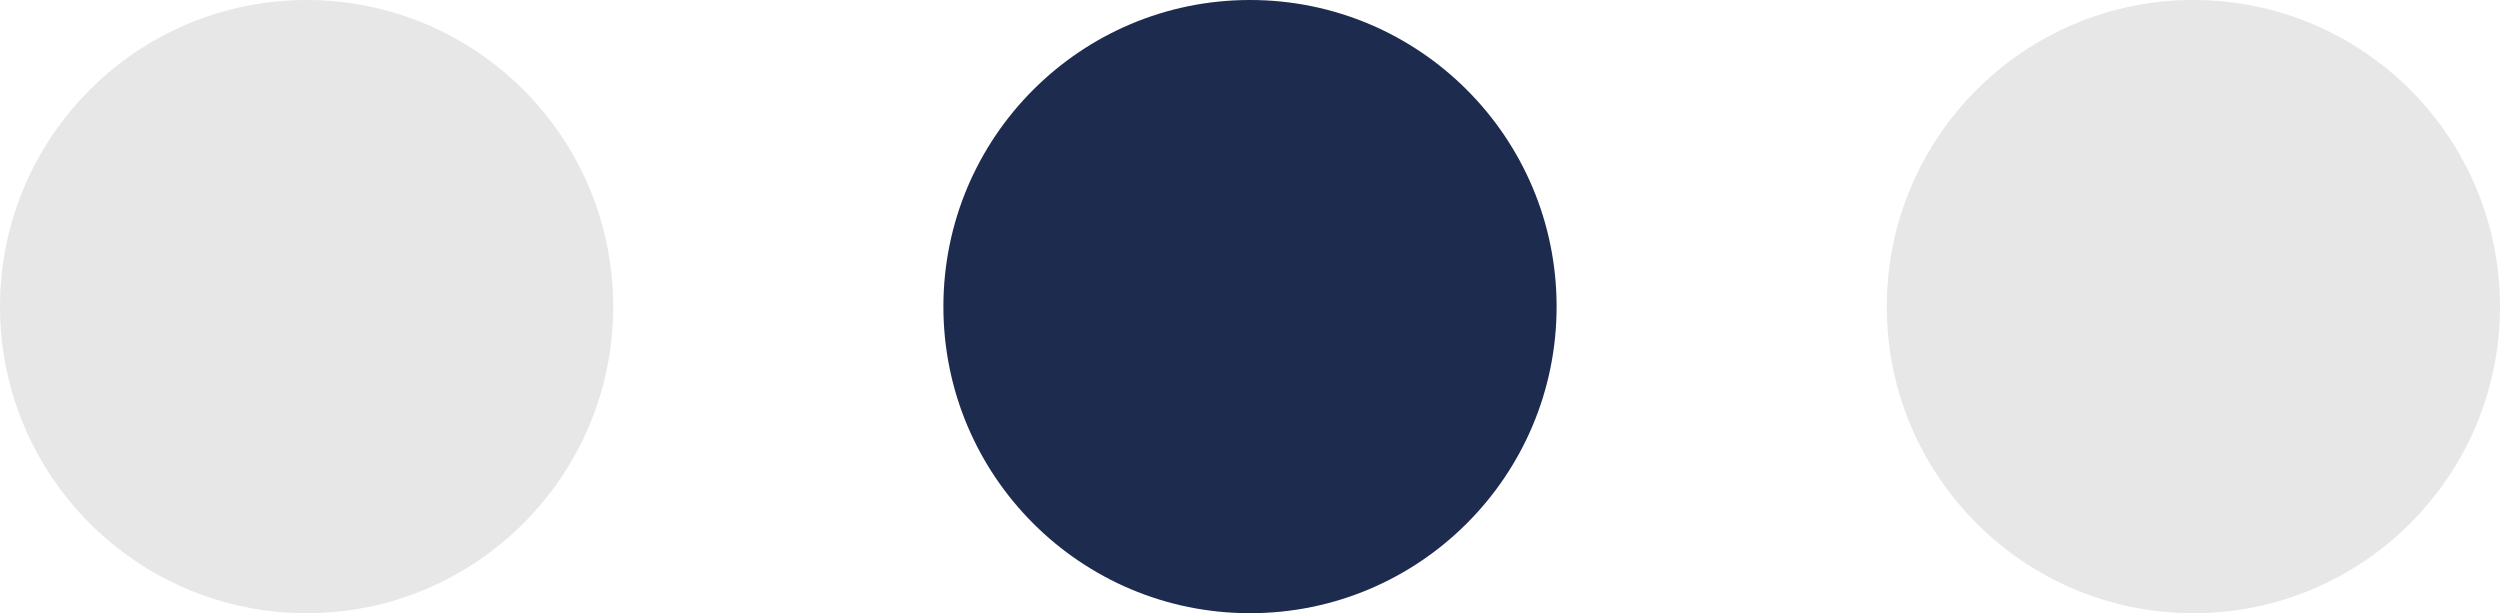 <svg width="53" height="13" viewBox="0 0 53 13" fill="none" xmlns="http://www.w3.org/2000/svg">
<circle opacity="0.3" cx="6.5" cy="6.5" r="6.5" fill="#AFAFAF"/>
<circle cx="26.5" cy="6.5" r="6.5" fill="#1D2B4F"/>
<circle opacity="0.3" cx="46.5" cy="6.5" r="6.5" fill="#AFAFAF"/>
</svg>
